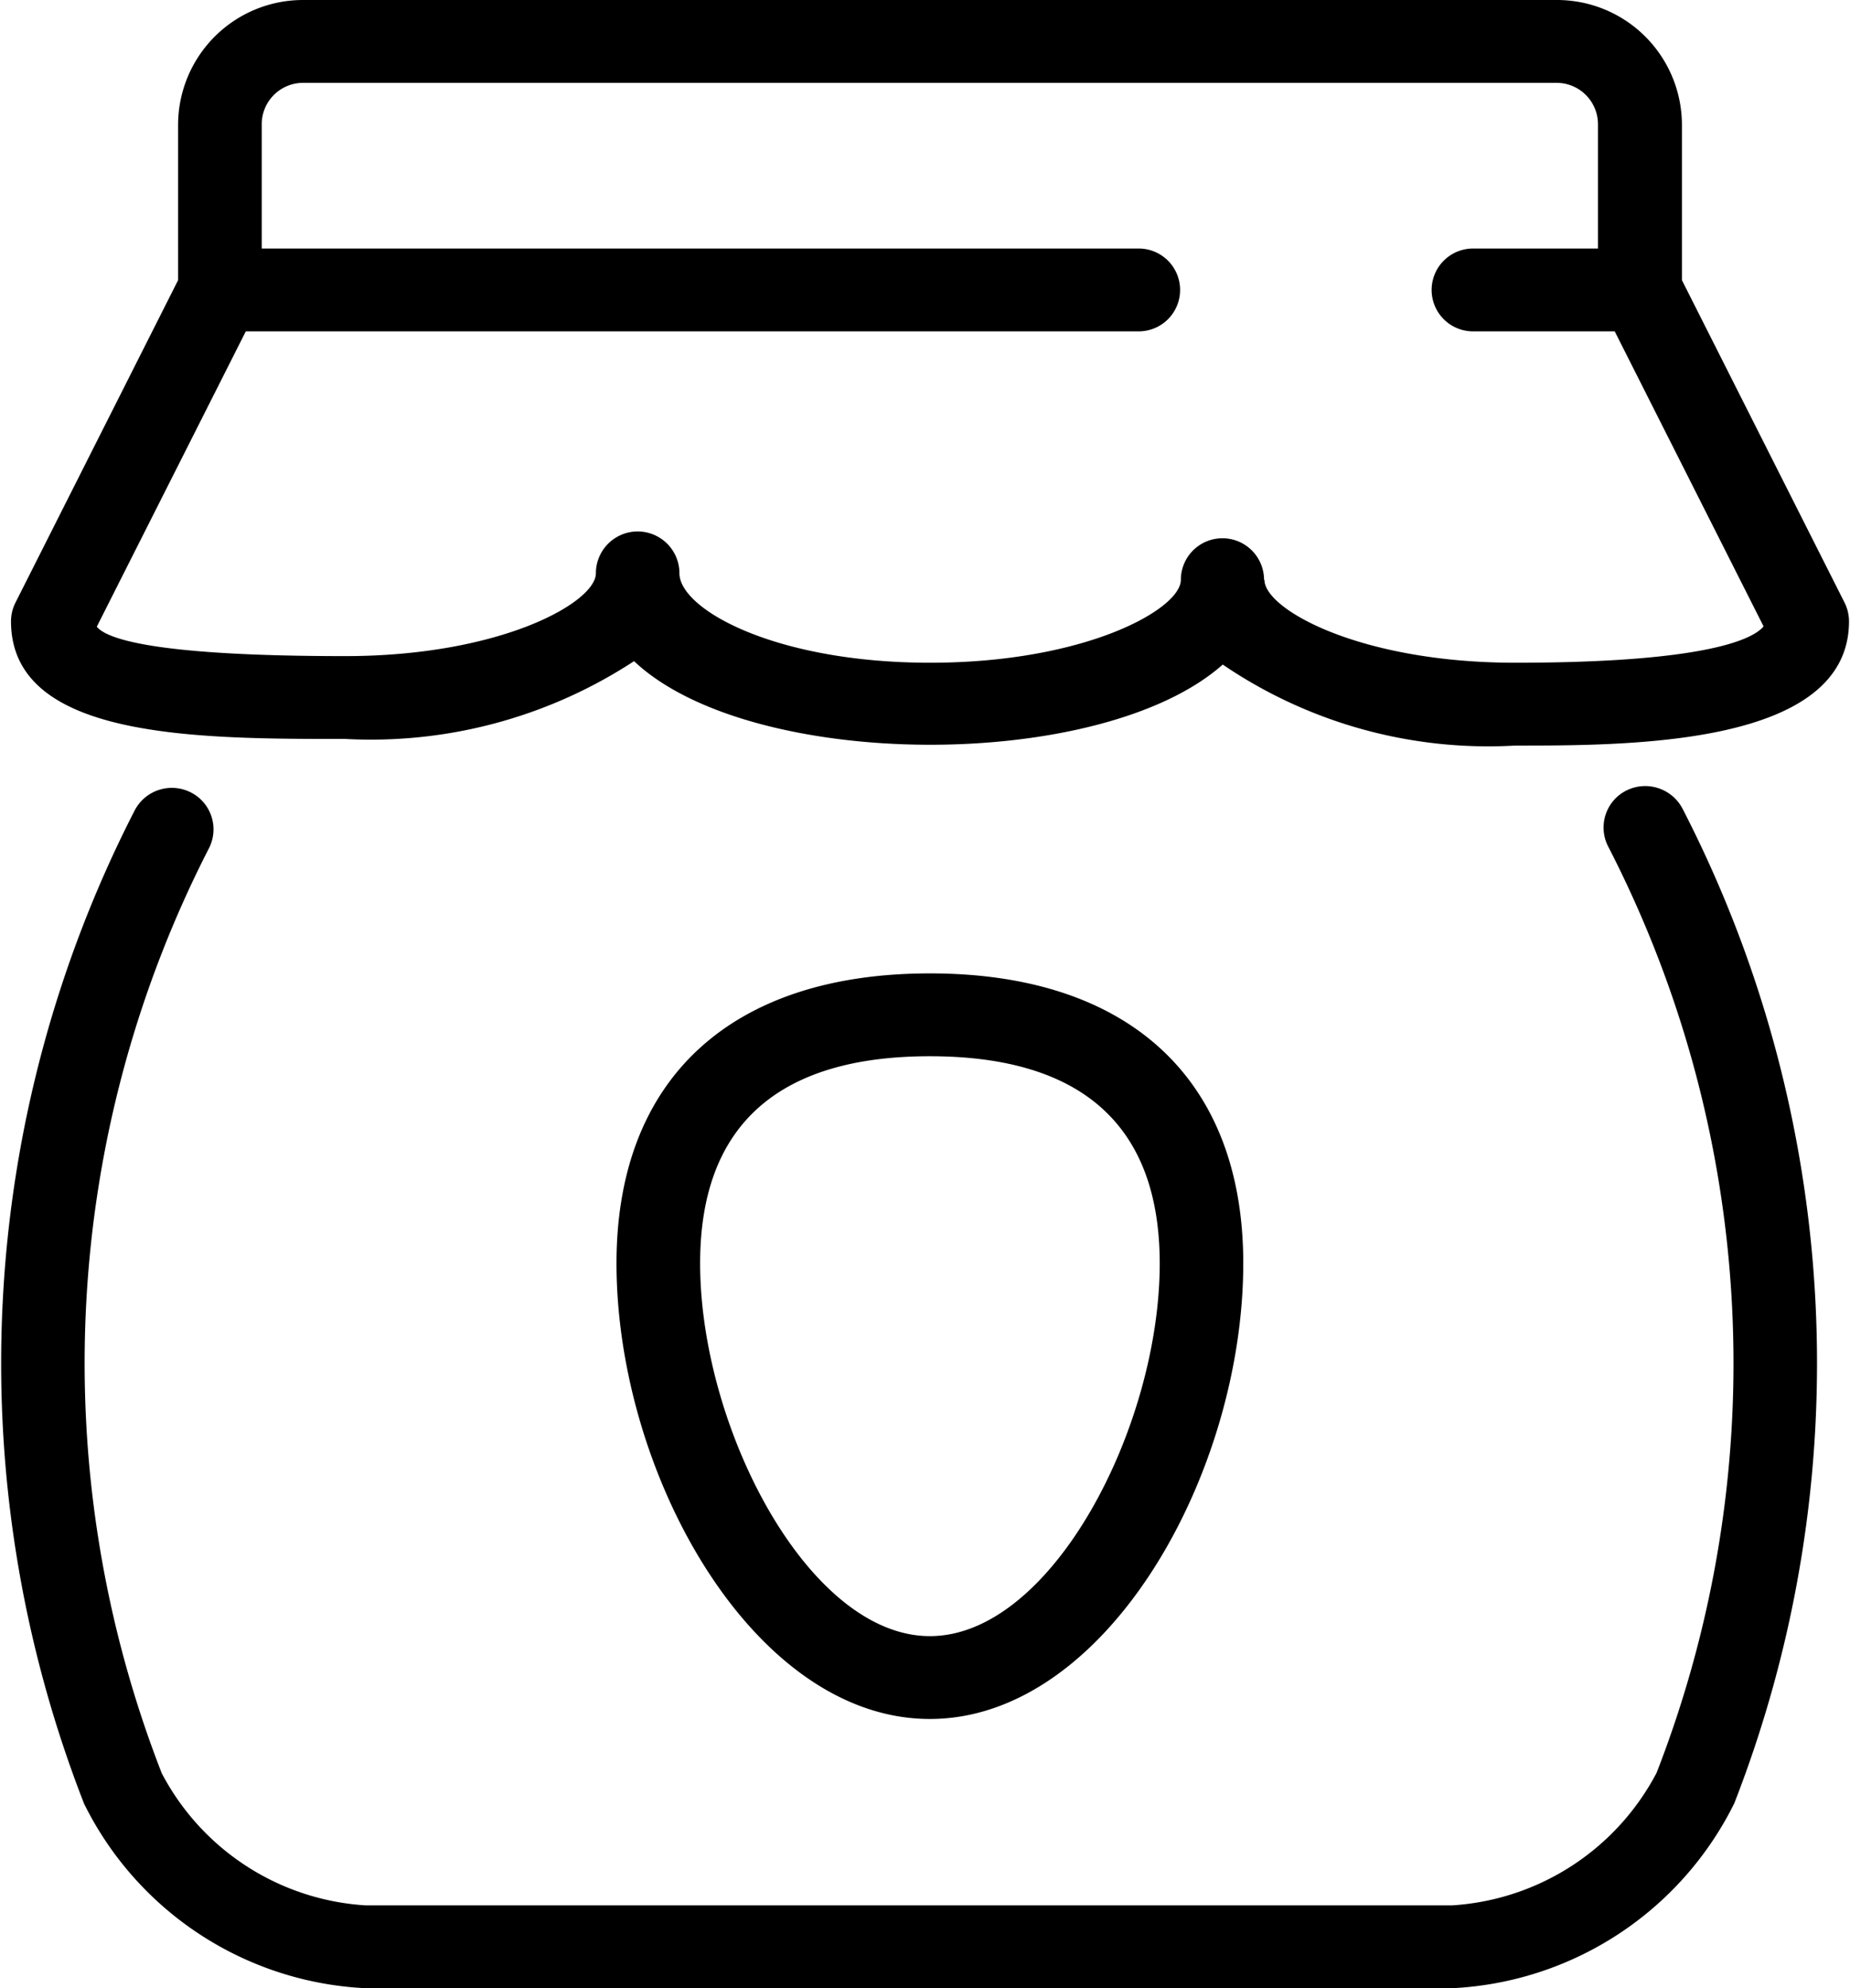 <svg xmlns="http://www.w3.org/2000/svg" width="22.344" height="24" viewBox="0 0 22.344 24">
  <defs>
    <style>
      .cls-1 {
        fill: #ff8230;
        fillRule: evenodd;
      }
    </style>
  </defs>
  <path id="Ərzaq_məhsulları" data-name="Ərzaq məhsulları" className="cls-1" d="M57.916,345a4.008,4.008,0,0,1-3.4-2.226,14.613,14.613,0,0,1,.61-11.99,0.506,0.506,0,0,1,.678-0.219,0.5,0.5,0,0,1,.221.672,13.617,13.617,0,0,0-.571,11.169A2.989,2.989,0,0,0,57.916,344H71.038a3,3,0,0,0,2.47-1.6,13.615,13.615,0,0,0-.586-11.184,0.5,0.5,0,0,1,.22-0.673,0.509,0.509,0,0,1,.679.218,14.612,14.612,0,0,1,.625,12.008A4.021,4.021,0,0,1,71.039,345H57.916Zm6.815-3.25c-2.131,0-3.785-2.956-3.785-5.5,0-2.224,1.379-3.5,3.785-3.5s3.785,1.276,3.785,3.5C68.515,338.794,66.862,341.75,64.73,341.75Zm0-8c-1.841,0-2.775.841-2.775,2.5,0,1.983,1.307,4.5,2.775,4.5s2.776-2.517,2.776-4.5C67.506,334.591,66.572,333.75,64.73,333.75ZM67.253,325h-11.1a0.5,0.5,0,1,1,0-1h11.1A0.5,0.5,0,1,1,67.253,325Zm6.056,0H71.291a0.5,0.5,0,1,1,0-1h2.019A0.5,0.5,0,1,1,73.309,325ZM71.8,330a5.7,5.7,0,0,1-3.532-.978c-1.47,1.305-5.7,1.29-7.11-.041a5.808,5.808,0,0,1-3.488.939c-1.8,0-4.037,0-4.037-1.42a0.5,0.5,0,0,1,.053-0.224l1.965-3.894V322.5a1.509,1.509,0,0,1,1.514-1.5H72.3a1.509,1.509,0,0,1,1.514,1.5v1.882l1.965,3.894a0.507,0.507,0,0,1,.053.224C75.832,330,73.206,330,71.8,330Zm-3.028-2c0,0.353,1.149,1,3.028,1,2.386,0,2.892-.305,3-0.439l-1.937-3.837A0.506,0.506,0,0,1,72.8,324.5v-2a0.5,0.5,0,0,0-.5-0.5H57.161a0.5,0.5,0,0,0-.5.5v2a0.5,0.5,0,0,1-.053.224l-1.939,3.841c0.114,0.142.673,0.355,3,.355,1.878,0,3.028-.647,3.028-1a0.5,0.5,0,0,1,1.009,0c0,0.433,1.15,1.08,3.028,1.08s3.028-.647,3.028-1A0.5,0.5,0,0,1,68.767,328Z" transform="translate(-53.5 -321)"/>
</svg>

